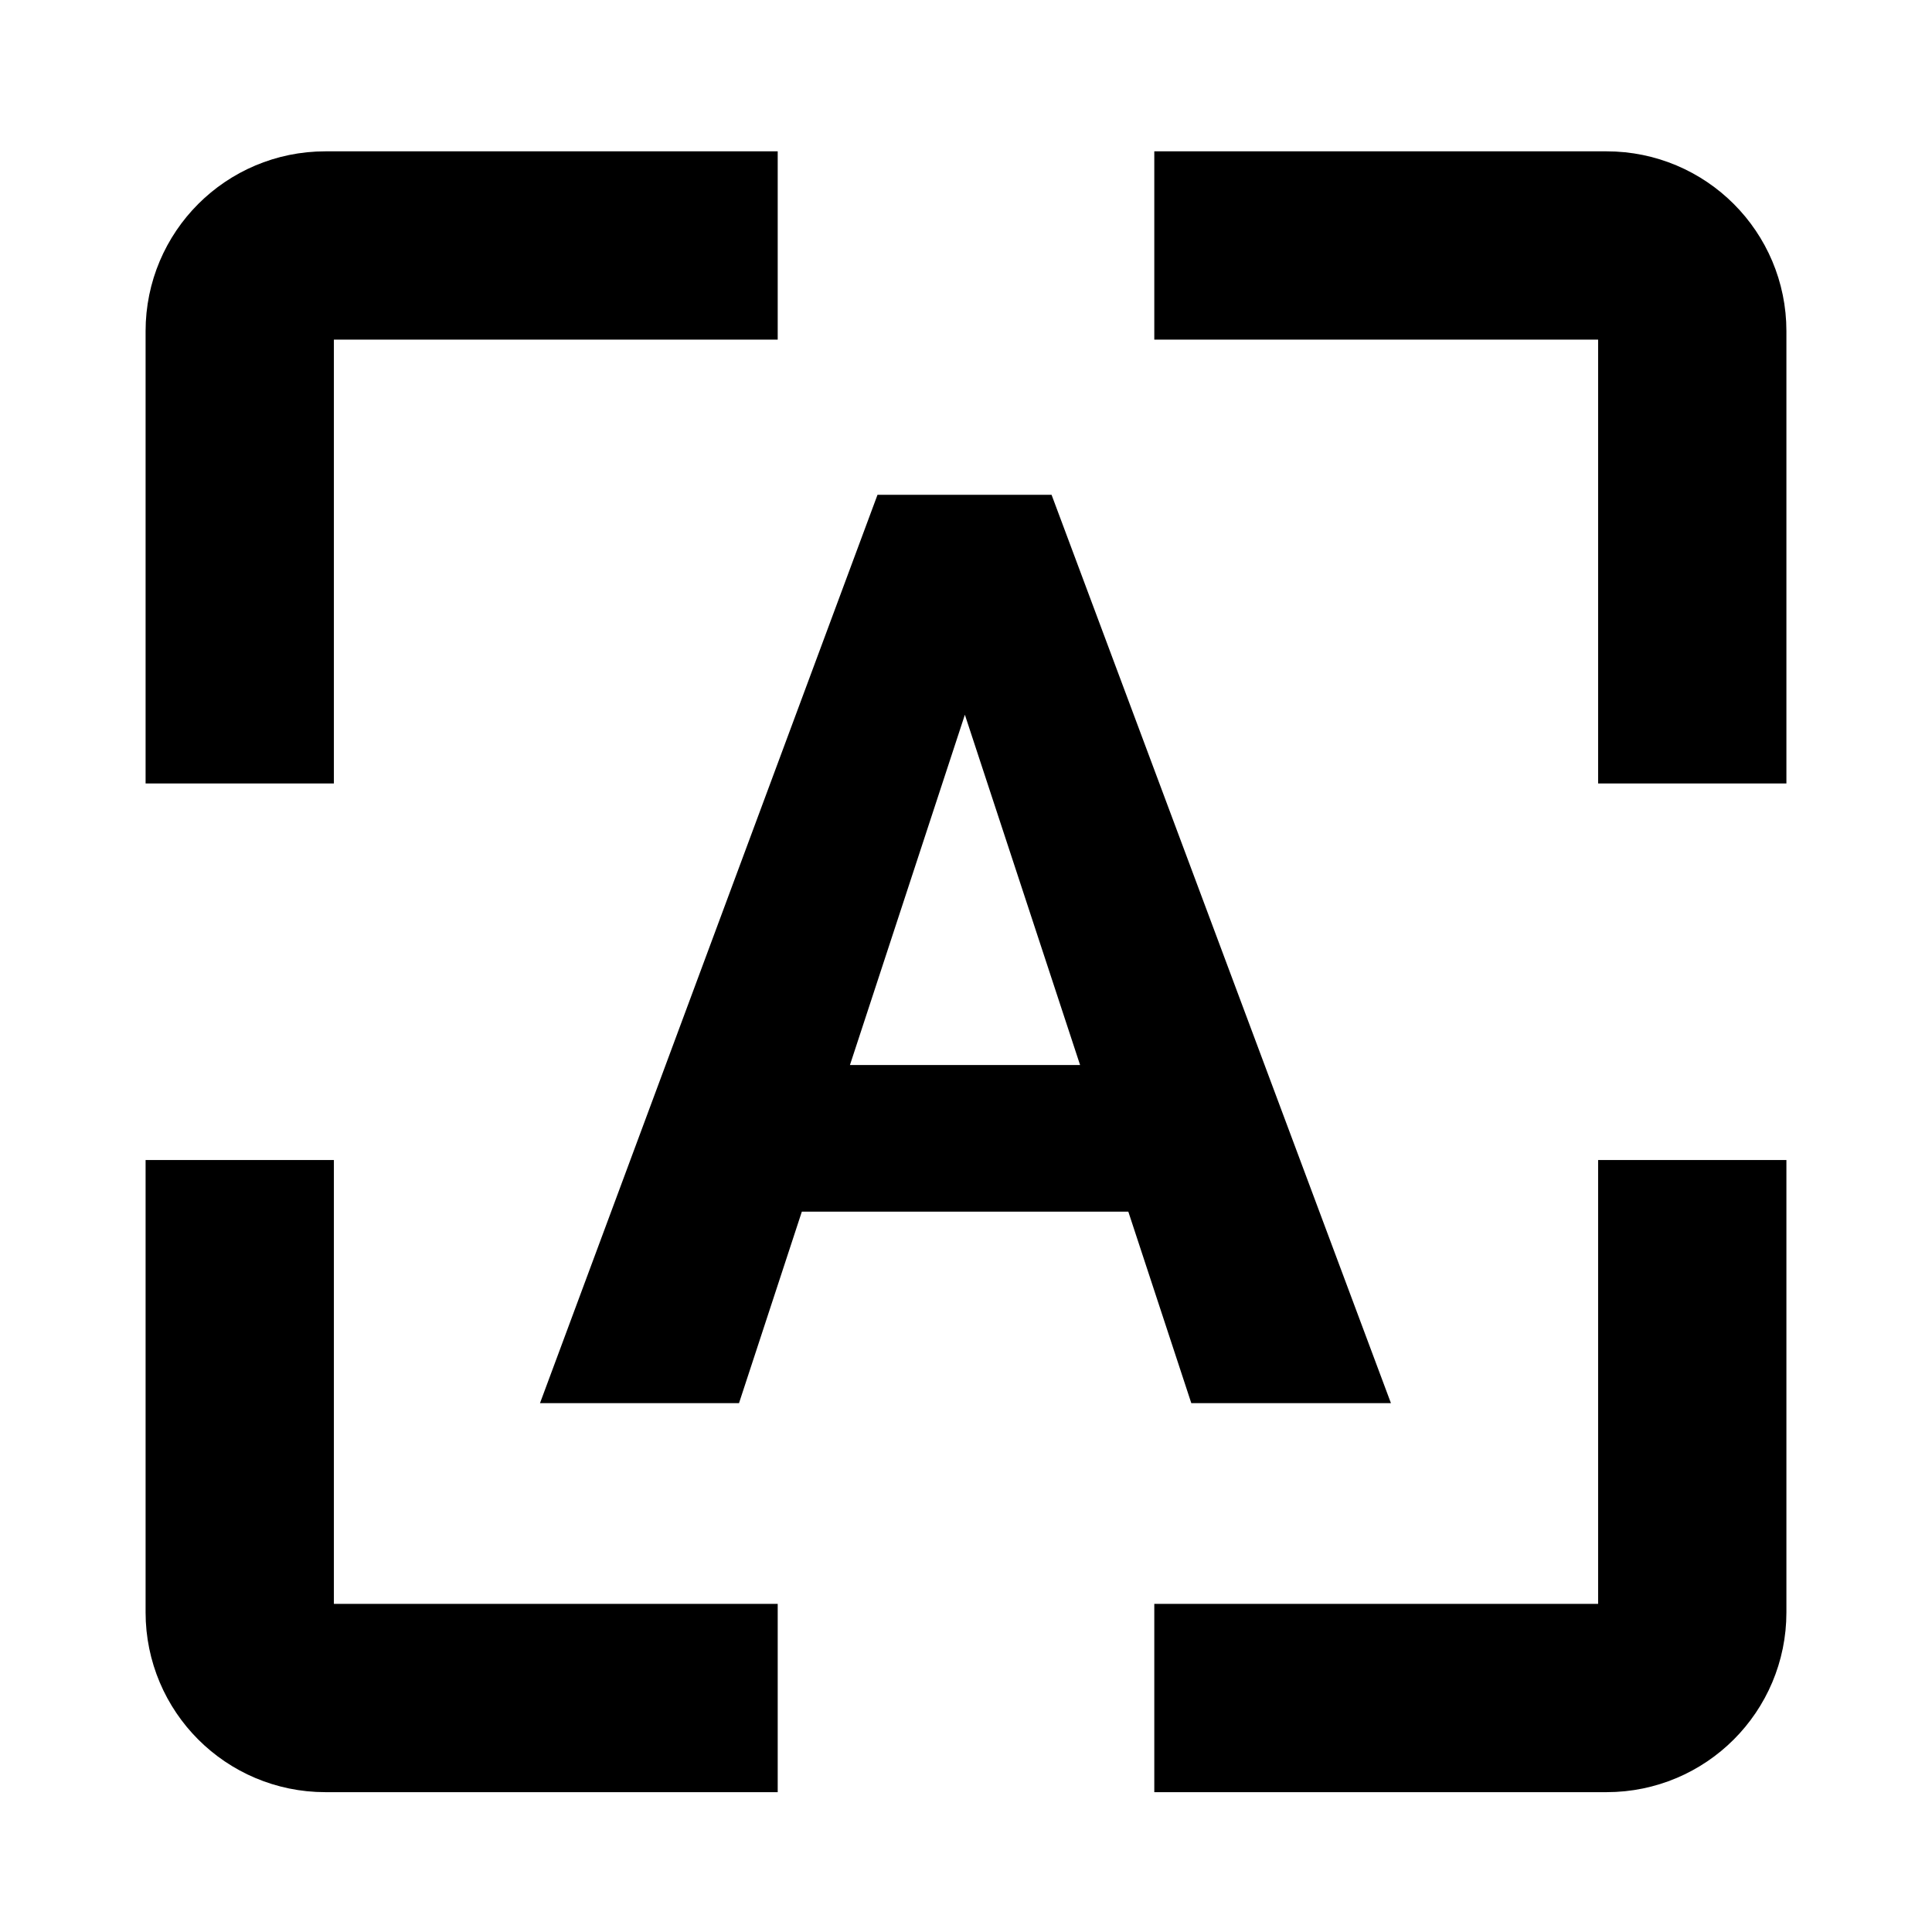 <svg width="274" height="274" viewBox="0 0 274 274" fill="none" xmlns="http://www.w3.org/2000/svg">
<path d="M163.704 34.815H227.862C234.566 34.815 240 40.249 240 46.953V111.111" stroke="black" stroke-width="26.704"/>
<path d="M163.704 240.815H227.862C234.566 240.815 240 235.38 240 228.677V164.519" stroke="black" stroke-width="26.704"/>
<path d="M110.296 34.815H46.138C39.434 34.815 34 40.249 34 46.953V111.111" stroke="black" stroke-width="26.704"/>
<path d="M110.296 240.815H46.138C39.434 240.815 34 235.38 34 228.677V164.519" stroke="black" stroke-width="26.704"/>
<path d="M139.844 92.207L104.807 199H76.582L124.449 70.175H142.41L139.844 92.207ZM168.954 199L133.828 92.207L130.997 70.175H149.135L197.267 199H168.954ZM167.361 151.045V171.837H99.321V151.045H167.361Z" fill="black"/>
</svg>
